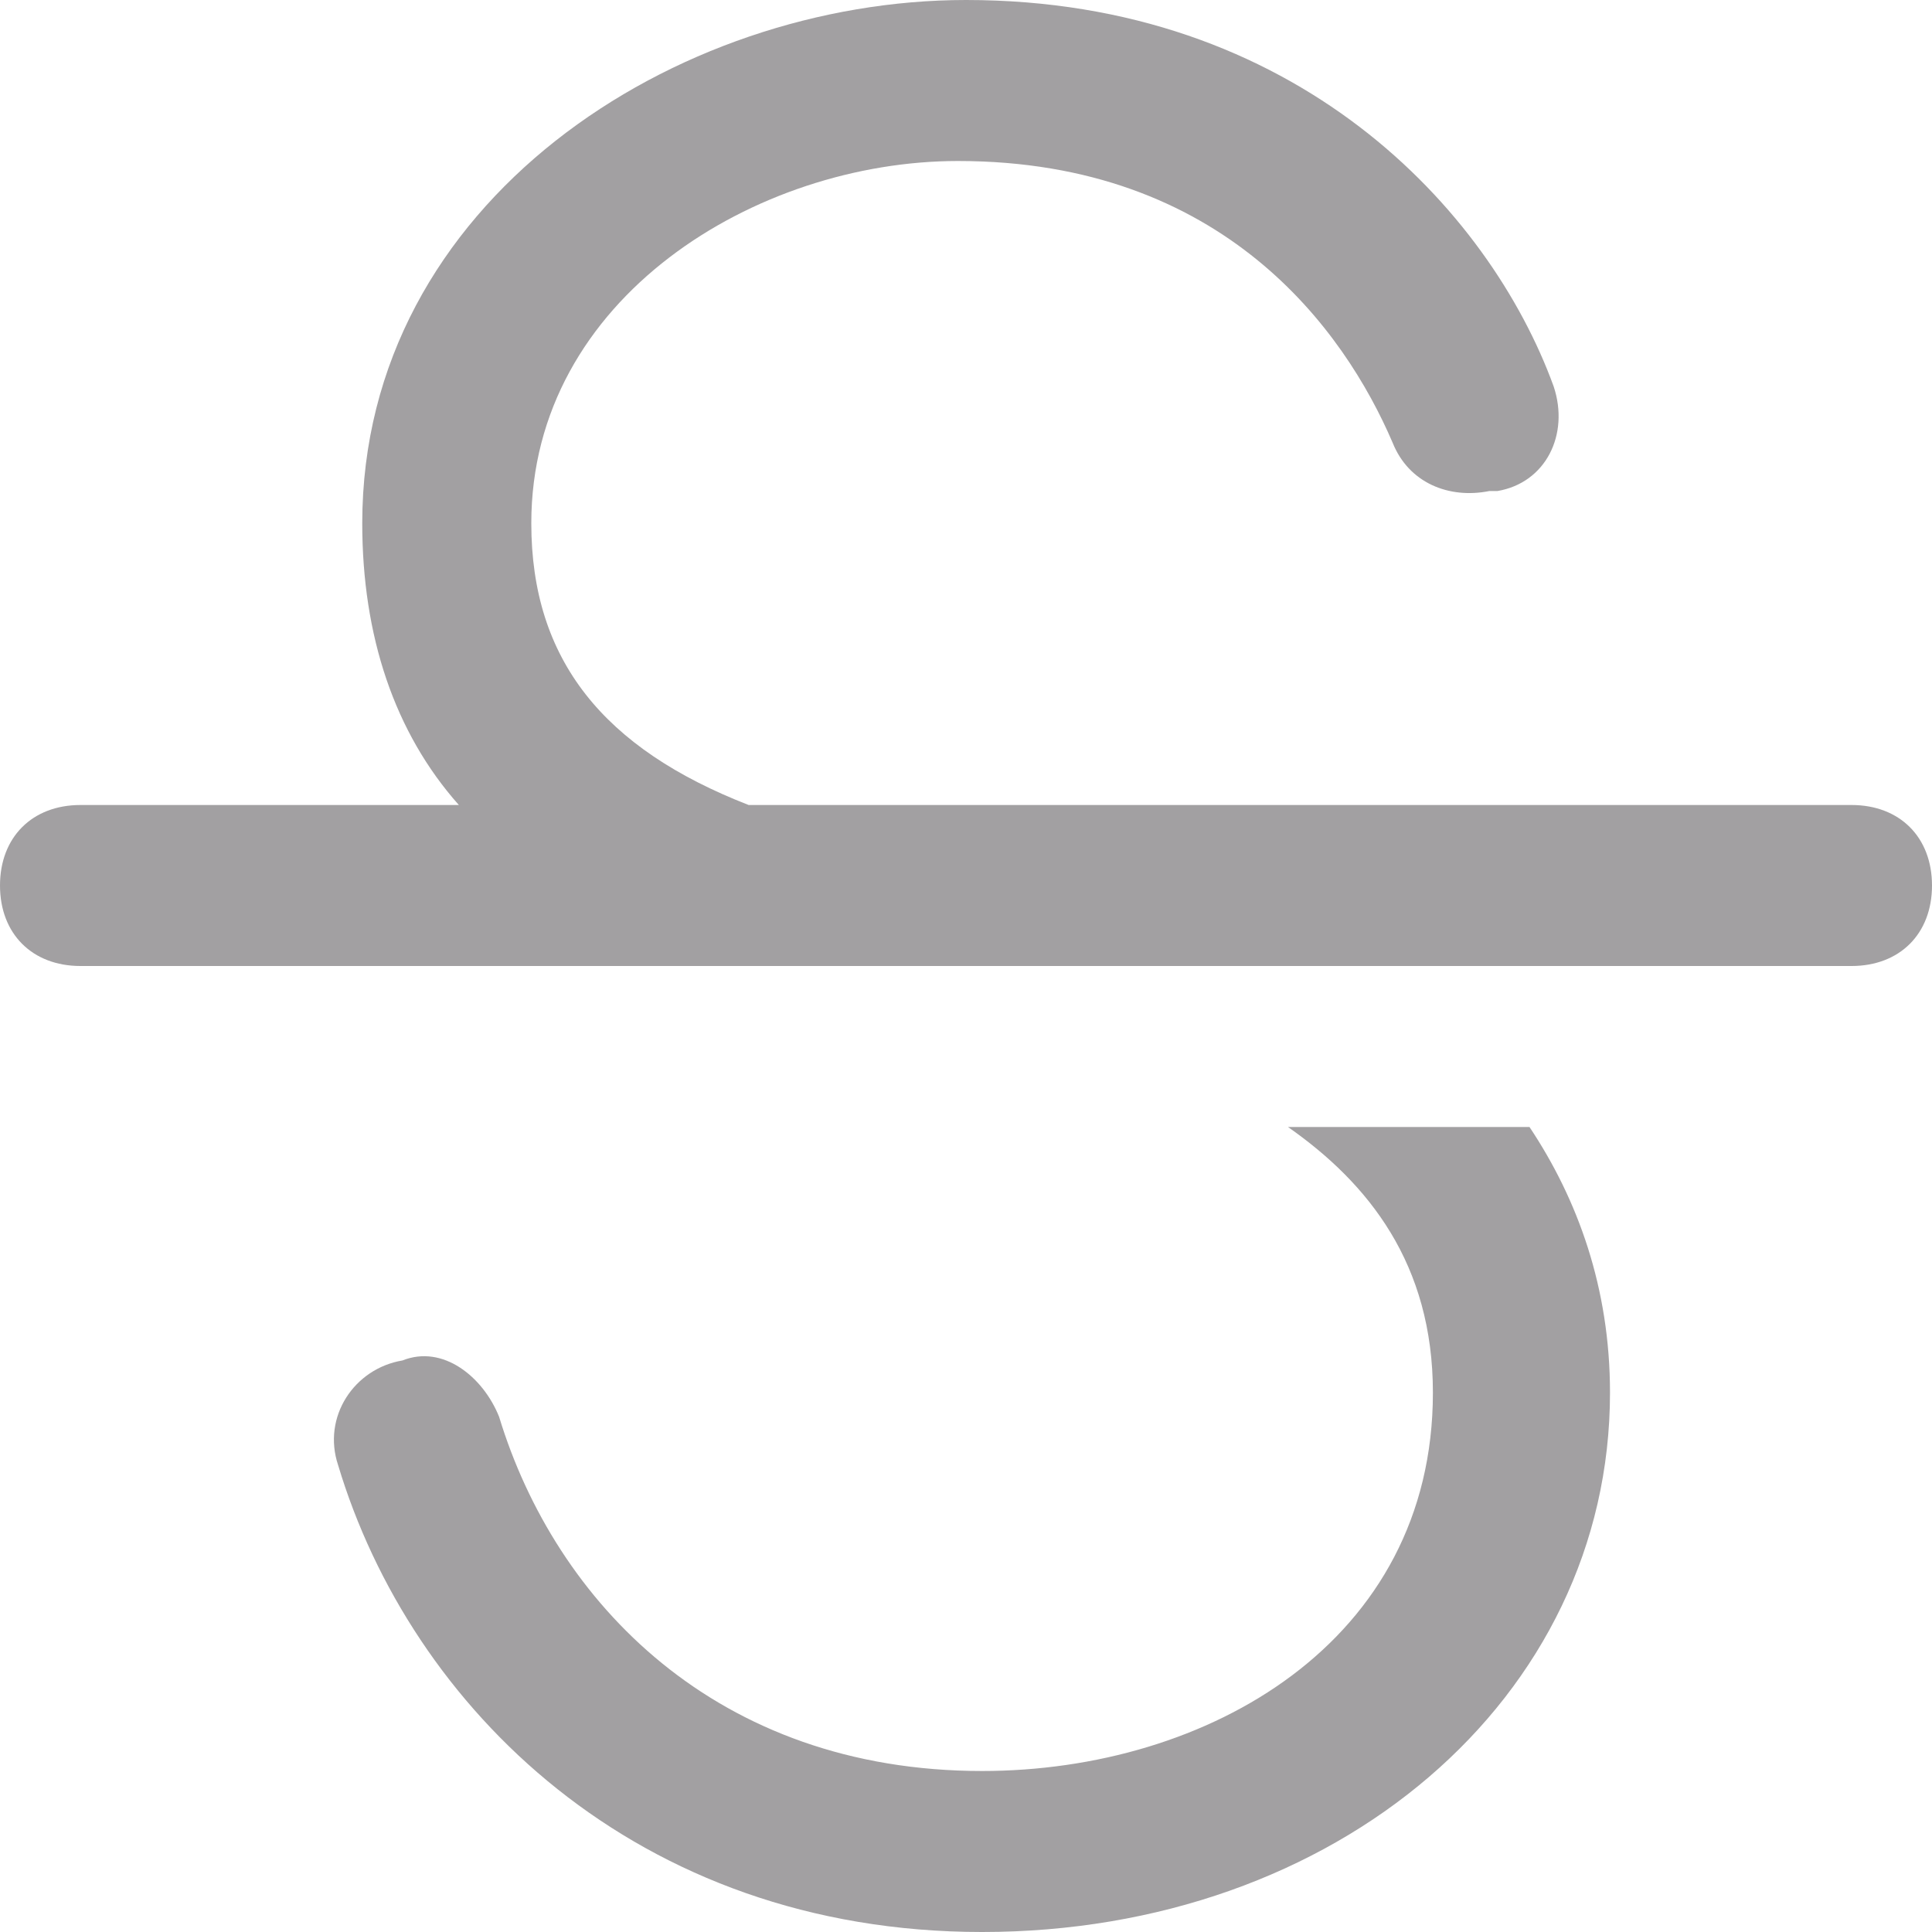 <?xml version="1.0" encoding="utf-8"?>
<svg fill="#A2A0A2"  class="MiniIcon StrikethroughMiniIcon" viewBox="0 0 24 24" aria-hidden="true" focusable="false" xmlns="http://www.w3.org/2000/svg">
  <path d="M23,10H9.3C7.5,9.3,6.6,8.2,6.6,6.5C6.6,3.7,9.4,2,11.9,2c3.3,0,4.8,2.1,5.4,3.5C17.5,6,18,6.2,18.5,6.1h0.1c0.6-0.1,0.9-0.7,0.7-1.3C18.5,2.6,16.1,0,12,0C8.4,0,4.5,2.5,4.5,6.5c0,1.4,0.4,2.6,1.2,3.5H1c-0.6,0-1,0.4-1,1s0.4,1,1,1h22c0.6,0,1-0.4,1-1S23.6,10,23,10z M16,14c1,0.7,1.8,1.7,1.8,3.3c0,3.1-2.8,4.7-5.6,4.7c-3.3,0-5.3-2.1-6-4.4C6,17.1,5.5,16.7,5,16.9c-0.6,0.1-1,0.7-0.8,1.3c0.9,3,3.7,5.8,8,5.8c4.4,0,7.8-2.9,7.8-6.7c0-1.3-0.4-2.4-1-3.3C19,14,16,14,16,14z"/>
</svg>